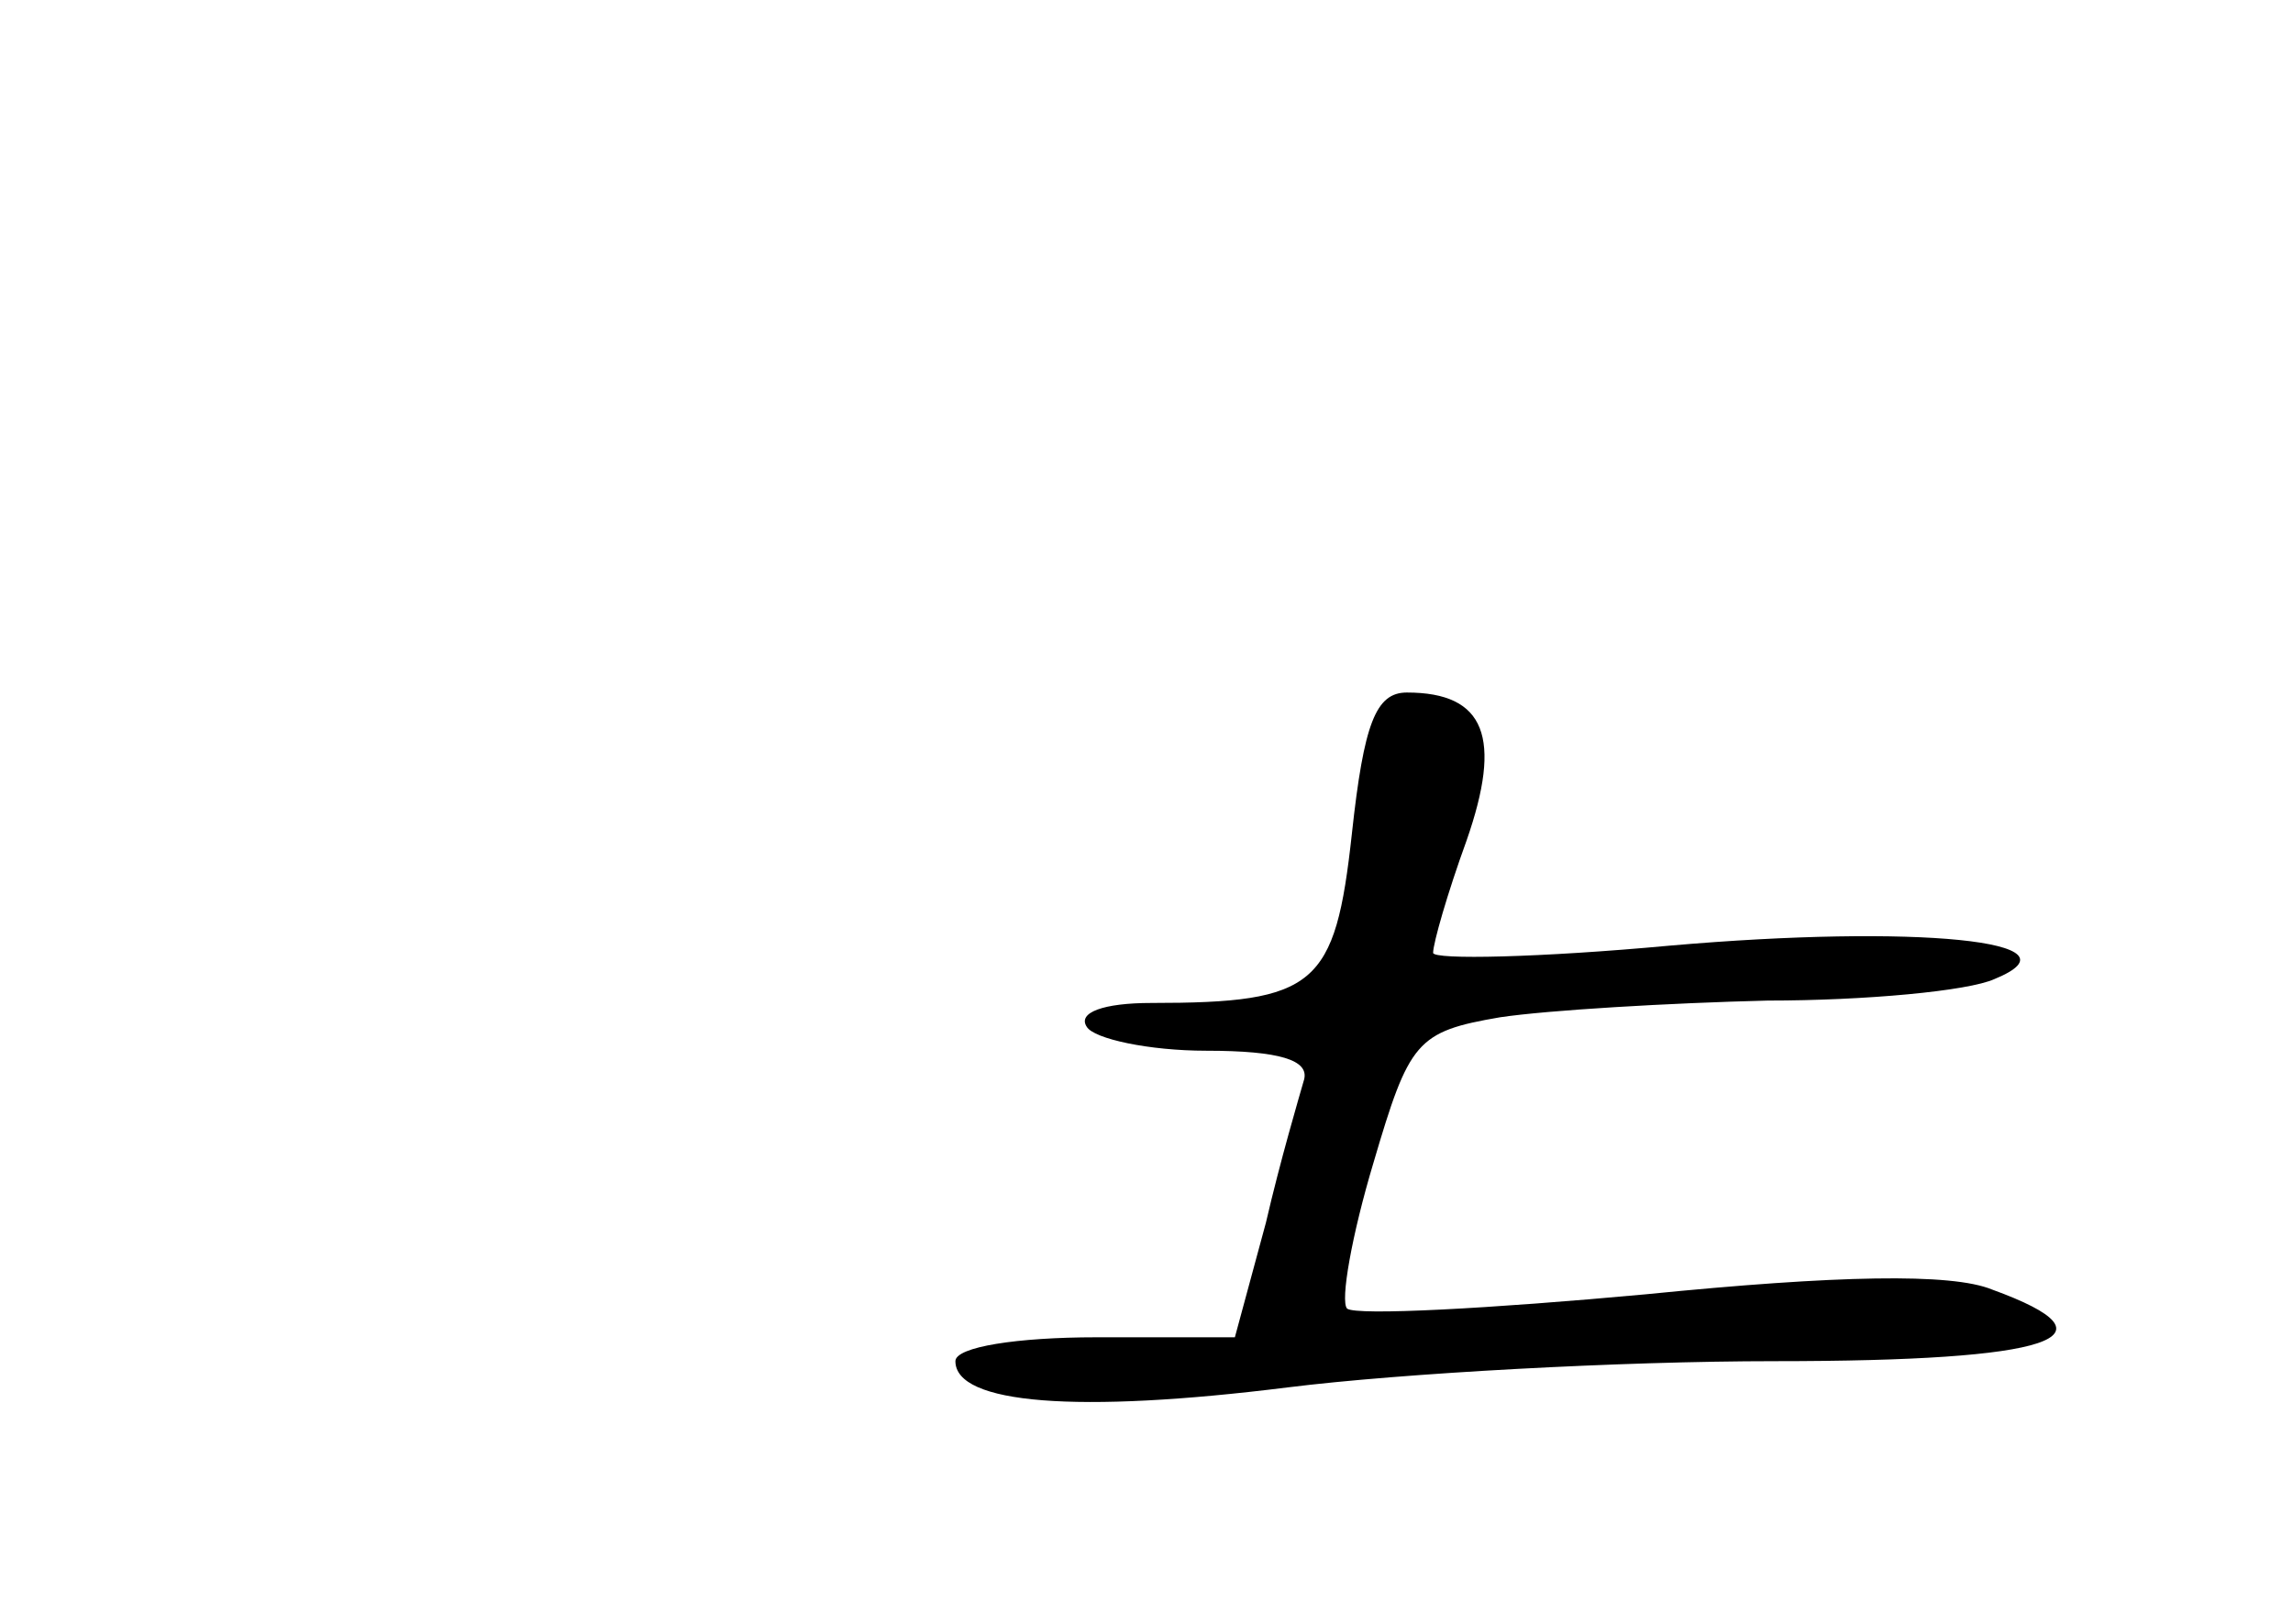 <?xml version="1.0" standalone="no"?>
<!DOCTYPE svg PUBLIC "-//W3C//DTD SVG 20010904//EN"
 "http://www.w3.org/TR/2001/REC-SVG-20010904/DTD/svg10.dtd">
<svg version="1.0" xmlns="http://www.w3.org/2000/svg"
 width="96pt" height="68pt" viewBox="0 0 96 68"
 preserveAspectRatio="xMidYMid meet">
<g transform="translate(0,68) scale(0.1,-0.1)"
fill="#000000" stroke="none">
<path d="M566 331 c-7 -64 -15 -71 -84 -71 -20 0 -31 -4 -27 -10 3 -5 26 -10
50 -10 31 0 43 -4 41 -12 -2 -7 -10 -34 -16 -60 l-13 -48 -58 0 c-33 0 -59 -4
-59 -10 0 -18 51 -22 139 -11 48 6 140 11 204 11 117 0 146 10 91 30 -17 7
-65 6 -145 -2 -65 -6 -121 -9 -125 -6 -3 3 2 31 11 61 15 51 18 55 53 61 20 3
71 6 112 7 41 0 84 4 95 9 39 16 -33 23 -136 14 -54 -5 -99 -6 -99 -3 0 4 6
25 14 47 15 43 8 62 -25 62 -13 0 -18 -13 -23 -59z"/>
</g>
</svg>
